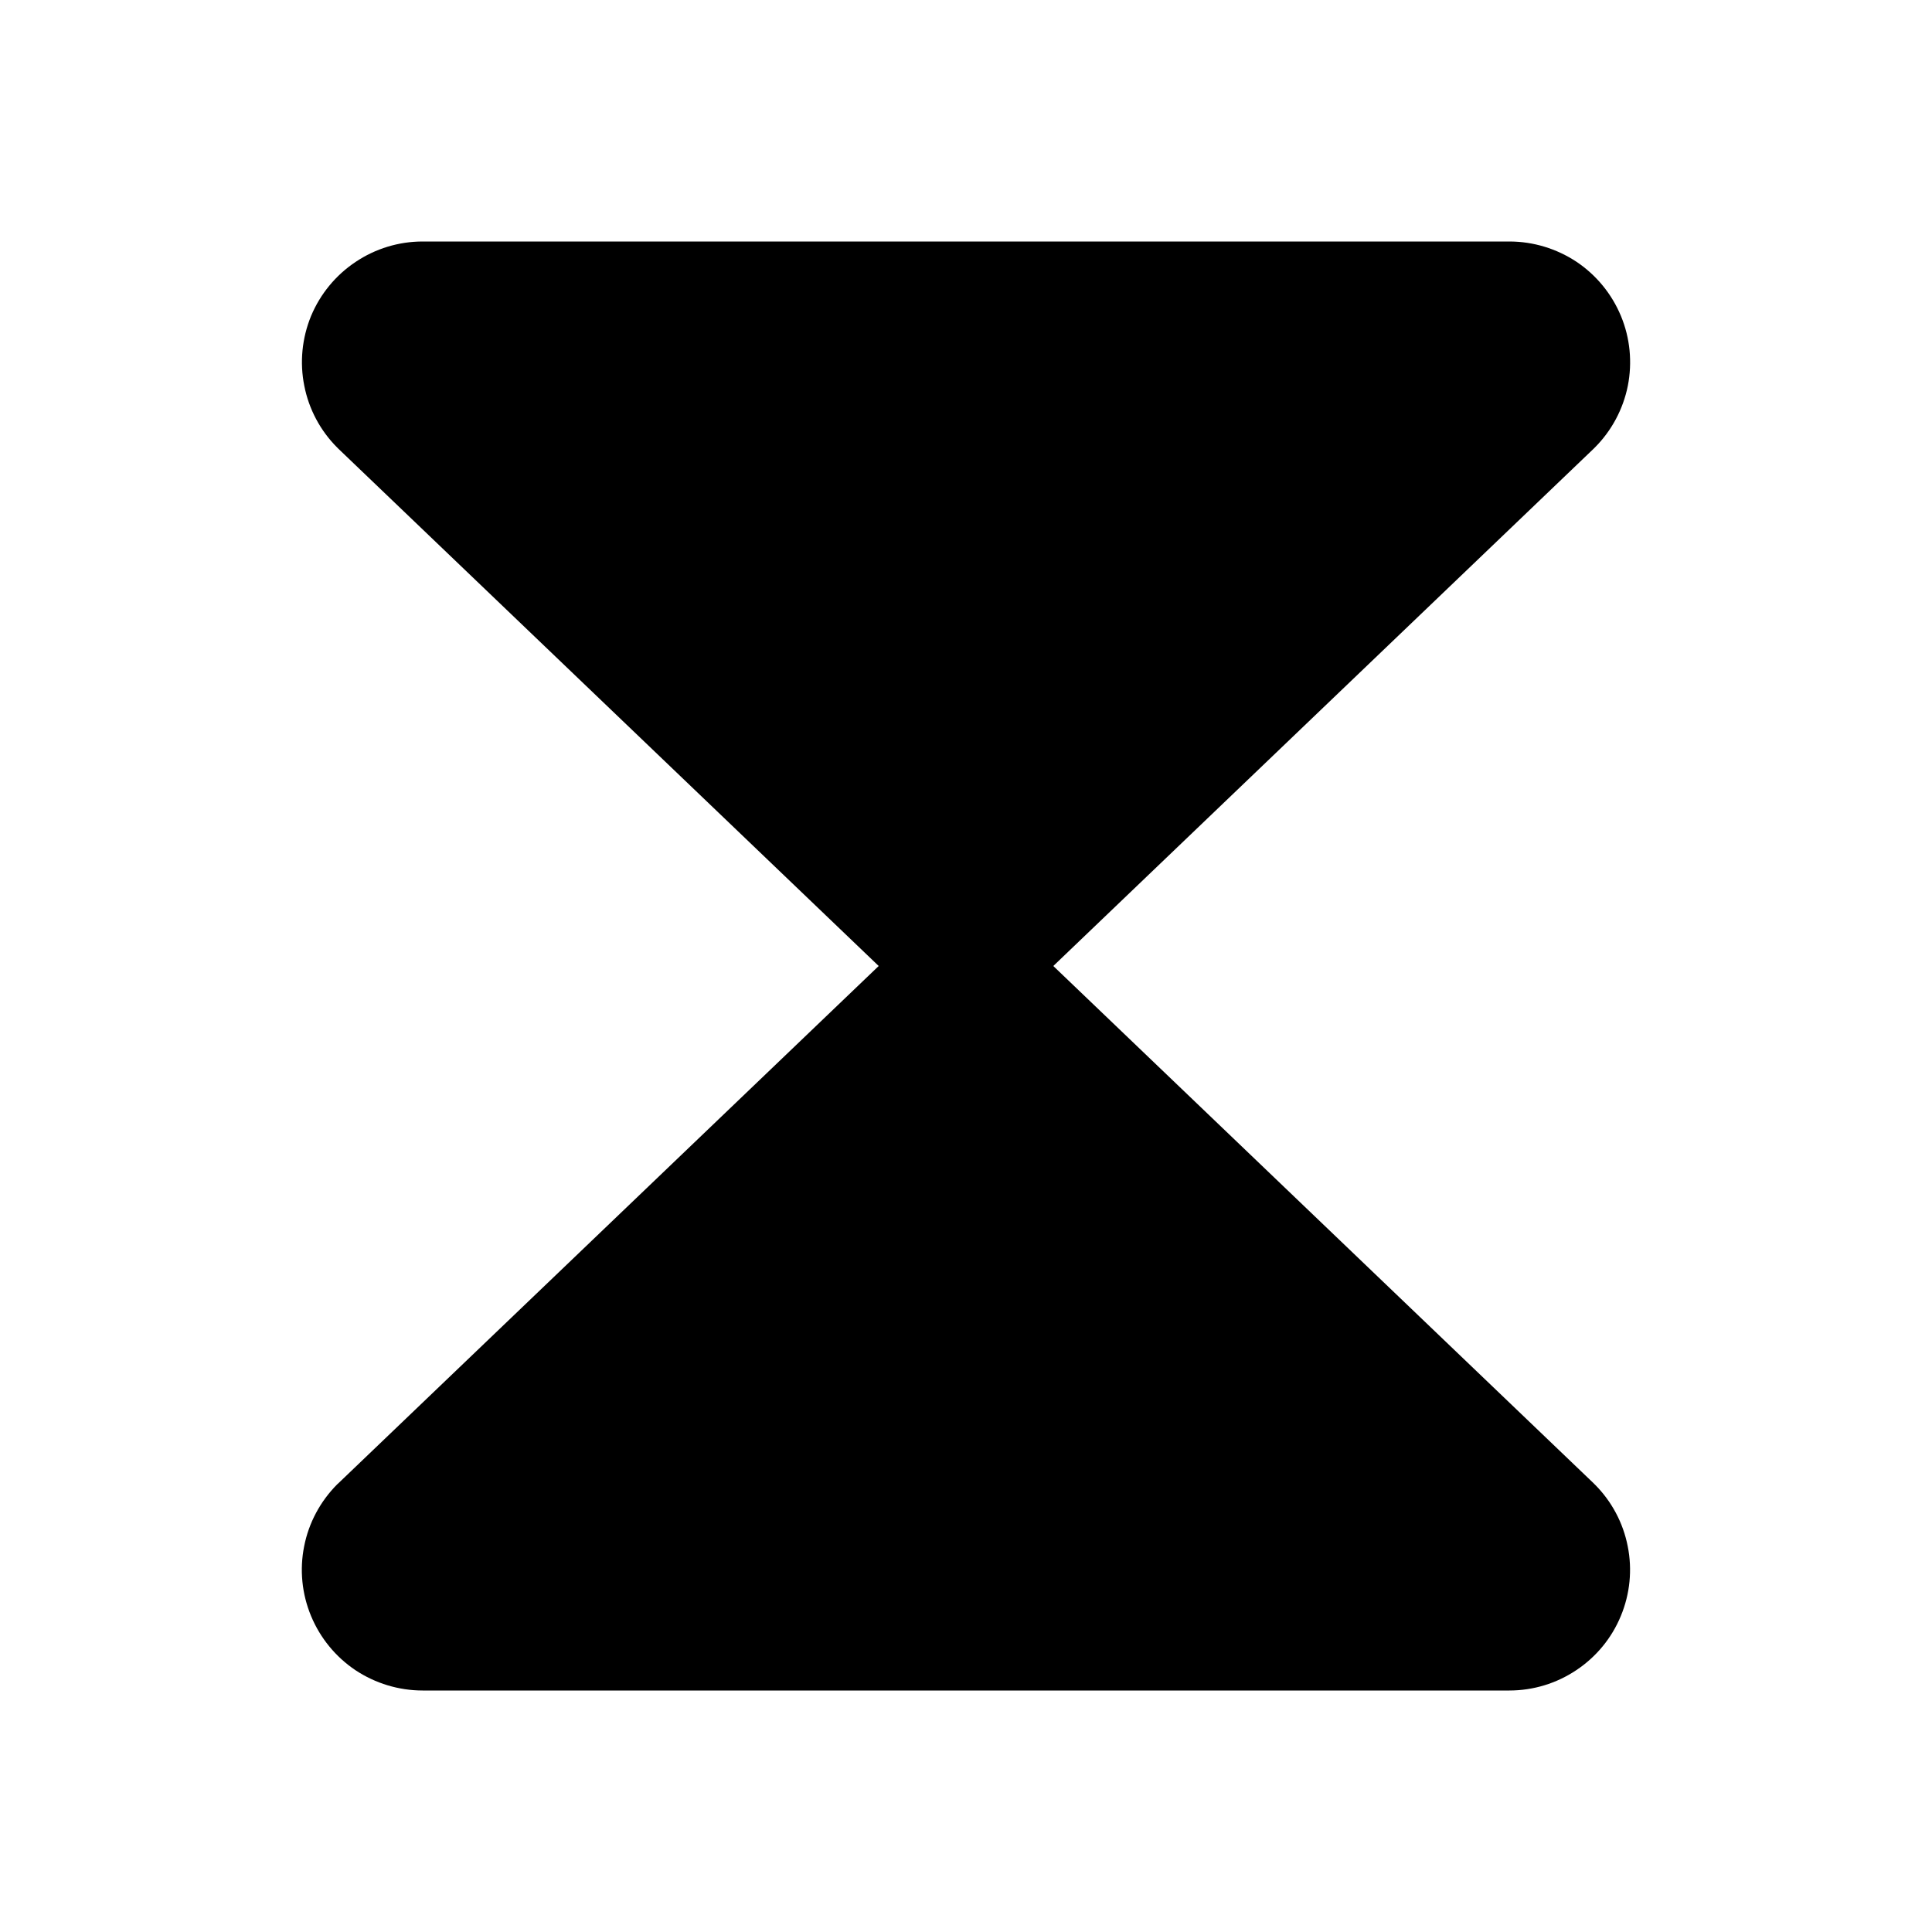 <svg width="16" height="16" viewBox="0 0 16 16" fill="none" xmlns="http://www.w3.org/2000/svg">
<g clip-path="url(#clip0_5_1317)">
<path d="M13.207 12.293C13.347 12.433 13.442 12.611 13.48 12.805C13.519 12.999 13.499 13.2 13.423 13.383C13.348 13.565 13.22 13.721 13.055 13.831C12.891 13.941 12.698 14 12.5 14H3.5C3.302 14 3.109 13.941 2.944 13.832C2.78 13.722 2.652 13.566 2.576 13.383C2.5 13.2 2.48 12.999 2.519 12.805C2.557 12.611 2.653 12.433 2.792 12.293C2.795 12.291 2.798 12.288 2.801 12.285L7.277 8L2.801 3.715C2.799 3.712 2.796 3.709 2.793 3.707C2.653 3.567 2.558 3.389 2.52 3.195C2.481 3.001 2.501 2.8 2.576 2.617C2.652 2.435 2.78 2.279 2.945 2.169C3.109 2.059 3.302 2 3.5 2H12.5C12.698 2 12.891 2.059 13.056 2.168C13.22 2.278 13.348 2.434 13.424 2.617C13.5 2.8 13.519 3.001 13.481 3.195C13.442 3.389 13.347 3.567 13.207 3.707C13.205 3.709 13.202 3.712 13.199 3.715L8.723 8L13.199 12.285C13.201 12.288 13.204 12.291 13.207 12.293Z" fill="black"/>
</g>
<defs>
<clipPath id="clip0_5_1317">
<rect width="16" height="16" fill="white"/>
</clipPath>
</defs>
</svg>
